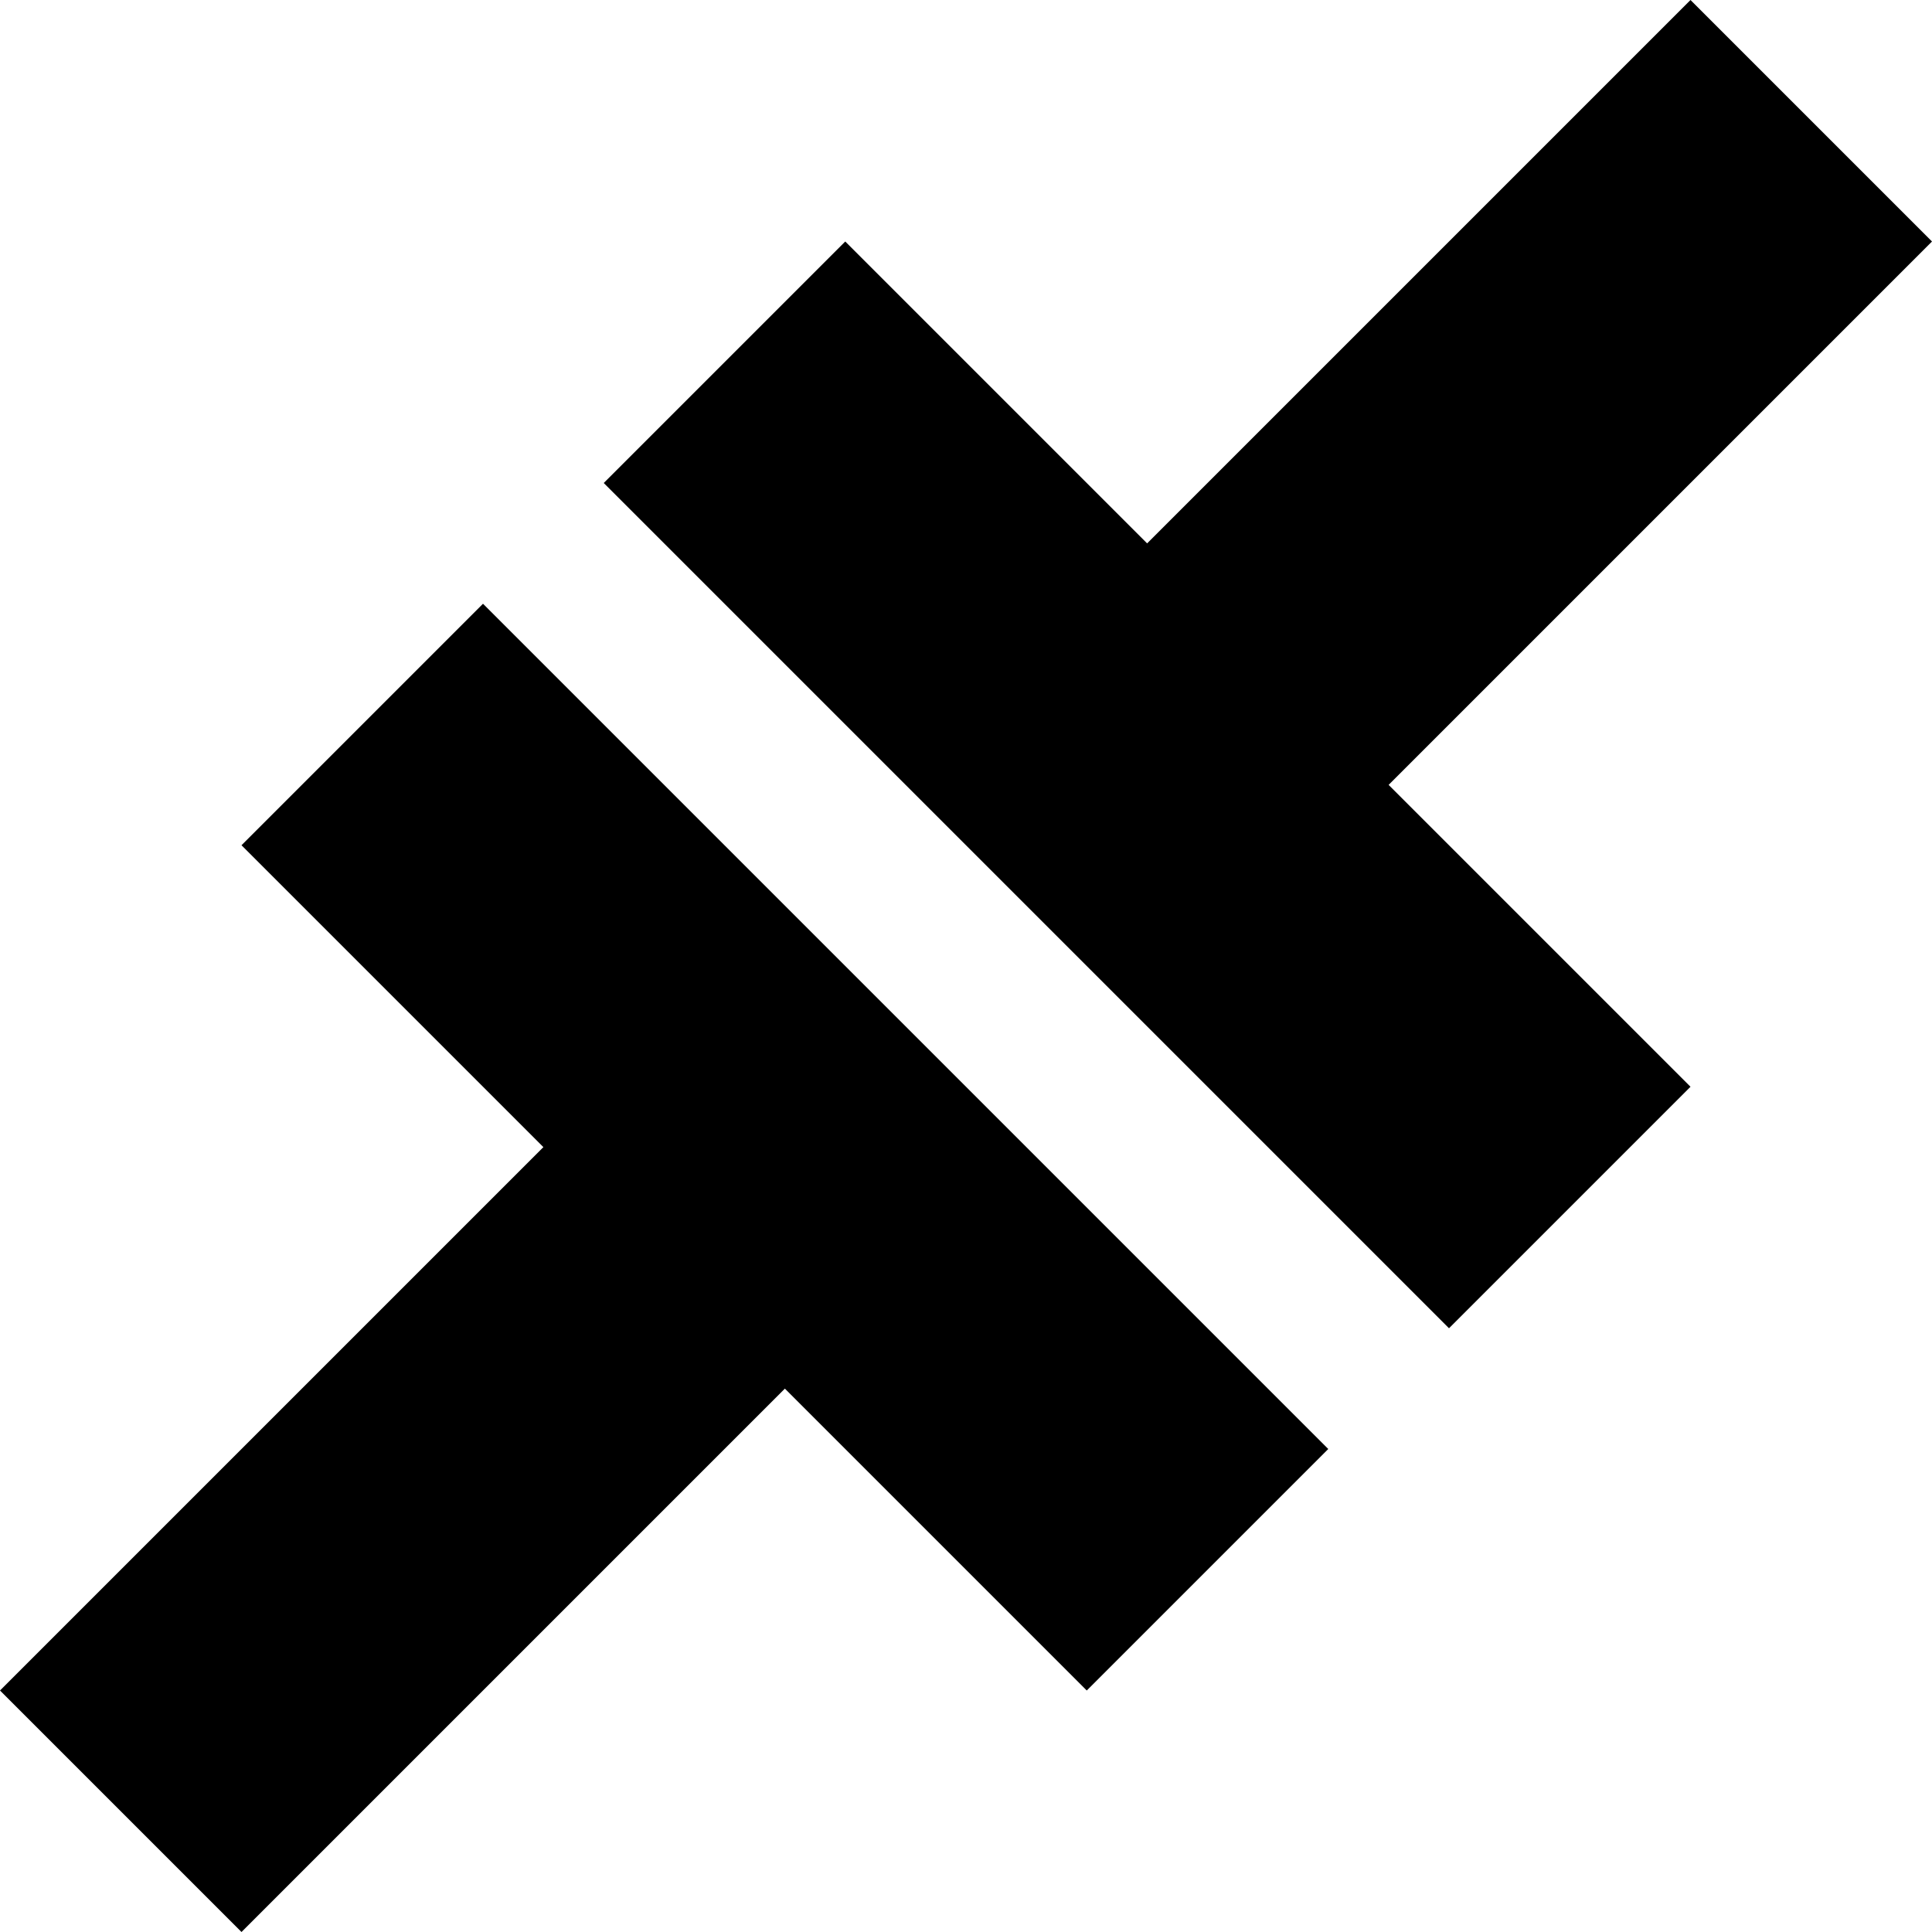 <?xml version="1.0" encoding="utf-8"?>
<!-- Generator: Adobe Illustrator 22.0.1, SVG Export Plug-In . SVG Version: 6.00 Build 0)  -->
<svg version="1.1" id="Layer_1" xmlns="http://www.w3.org/2000/svg" xmlns:xlink="http://www.w3.org/1999/xlink" x="0px" y="0px"
	 viewBox="0 0 16 16" style="enable-background:new 0 0 16 16;" xml:space="preserve">
<g>
	<g>
		<polygon points="11.5,6.5 14,9 12,11 5,4 7,2 9.5,4.5 14,0 16,2 		"/>
	</g>
	<polygon points="11,12 9,14 6.5,11.5 2,16 0,14 4.5,9.5 2,7 4,5 	"/>
</g>
</svg>

